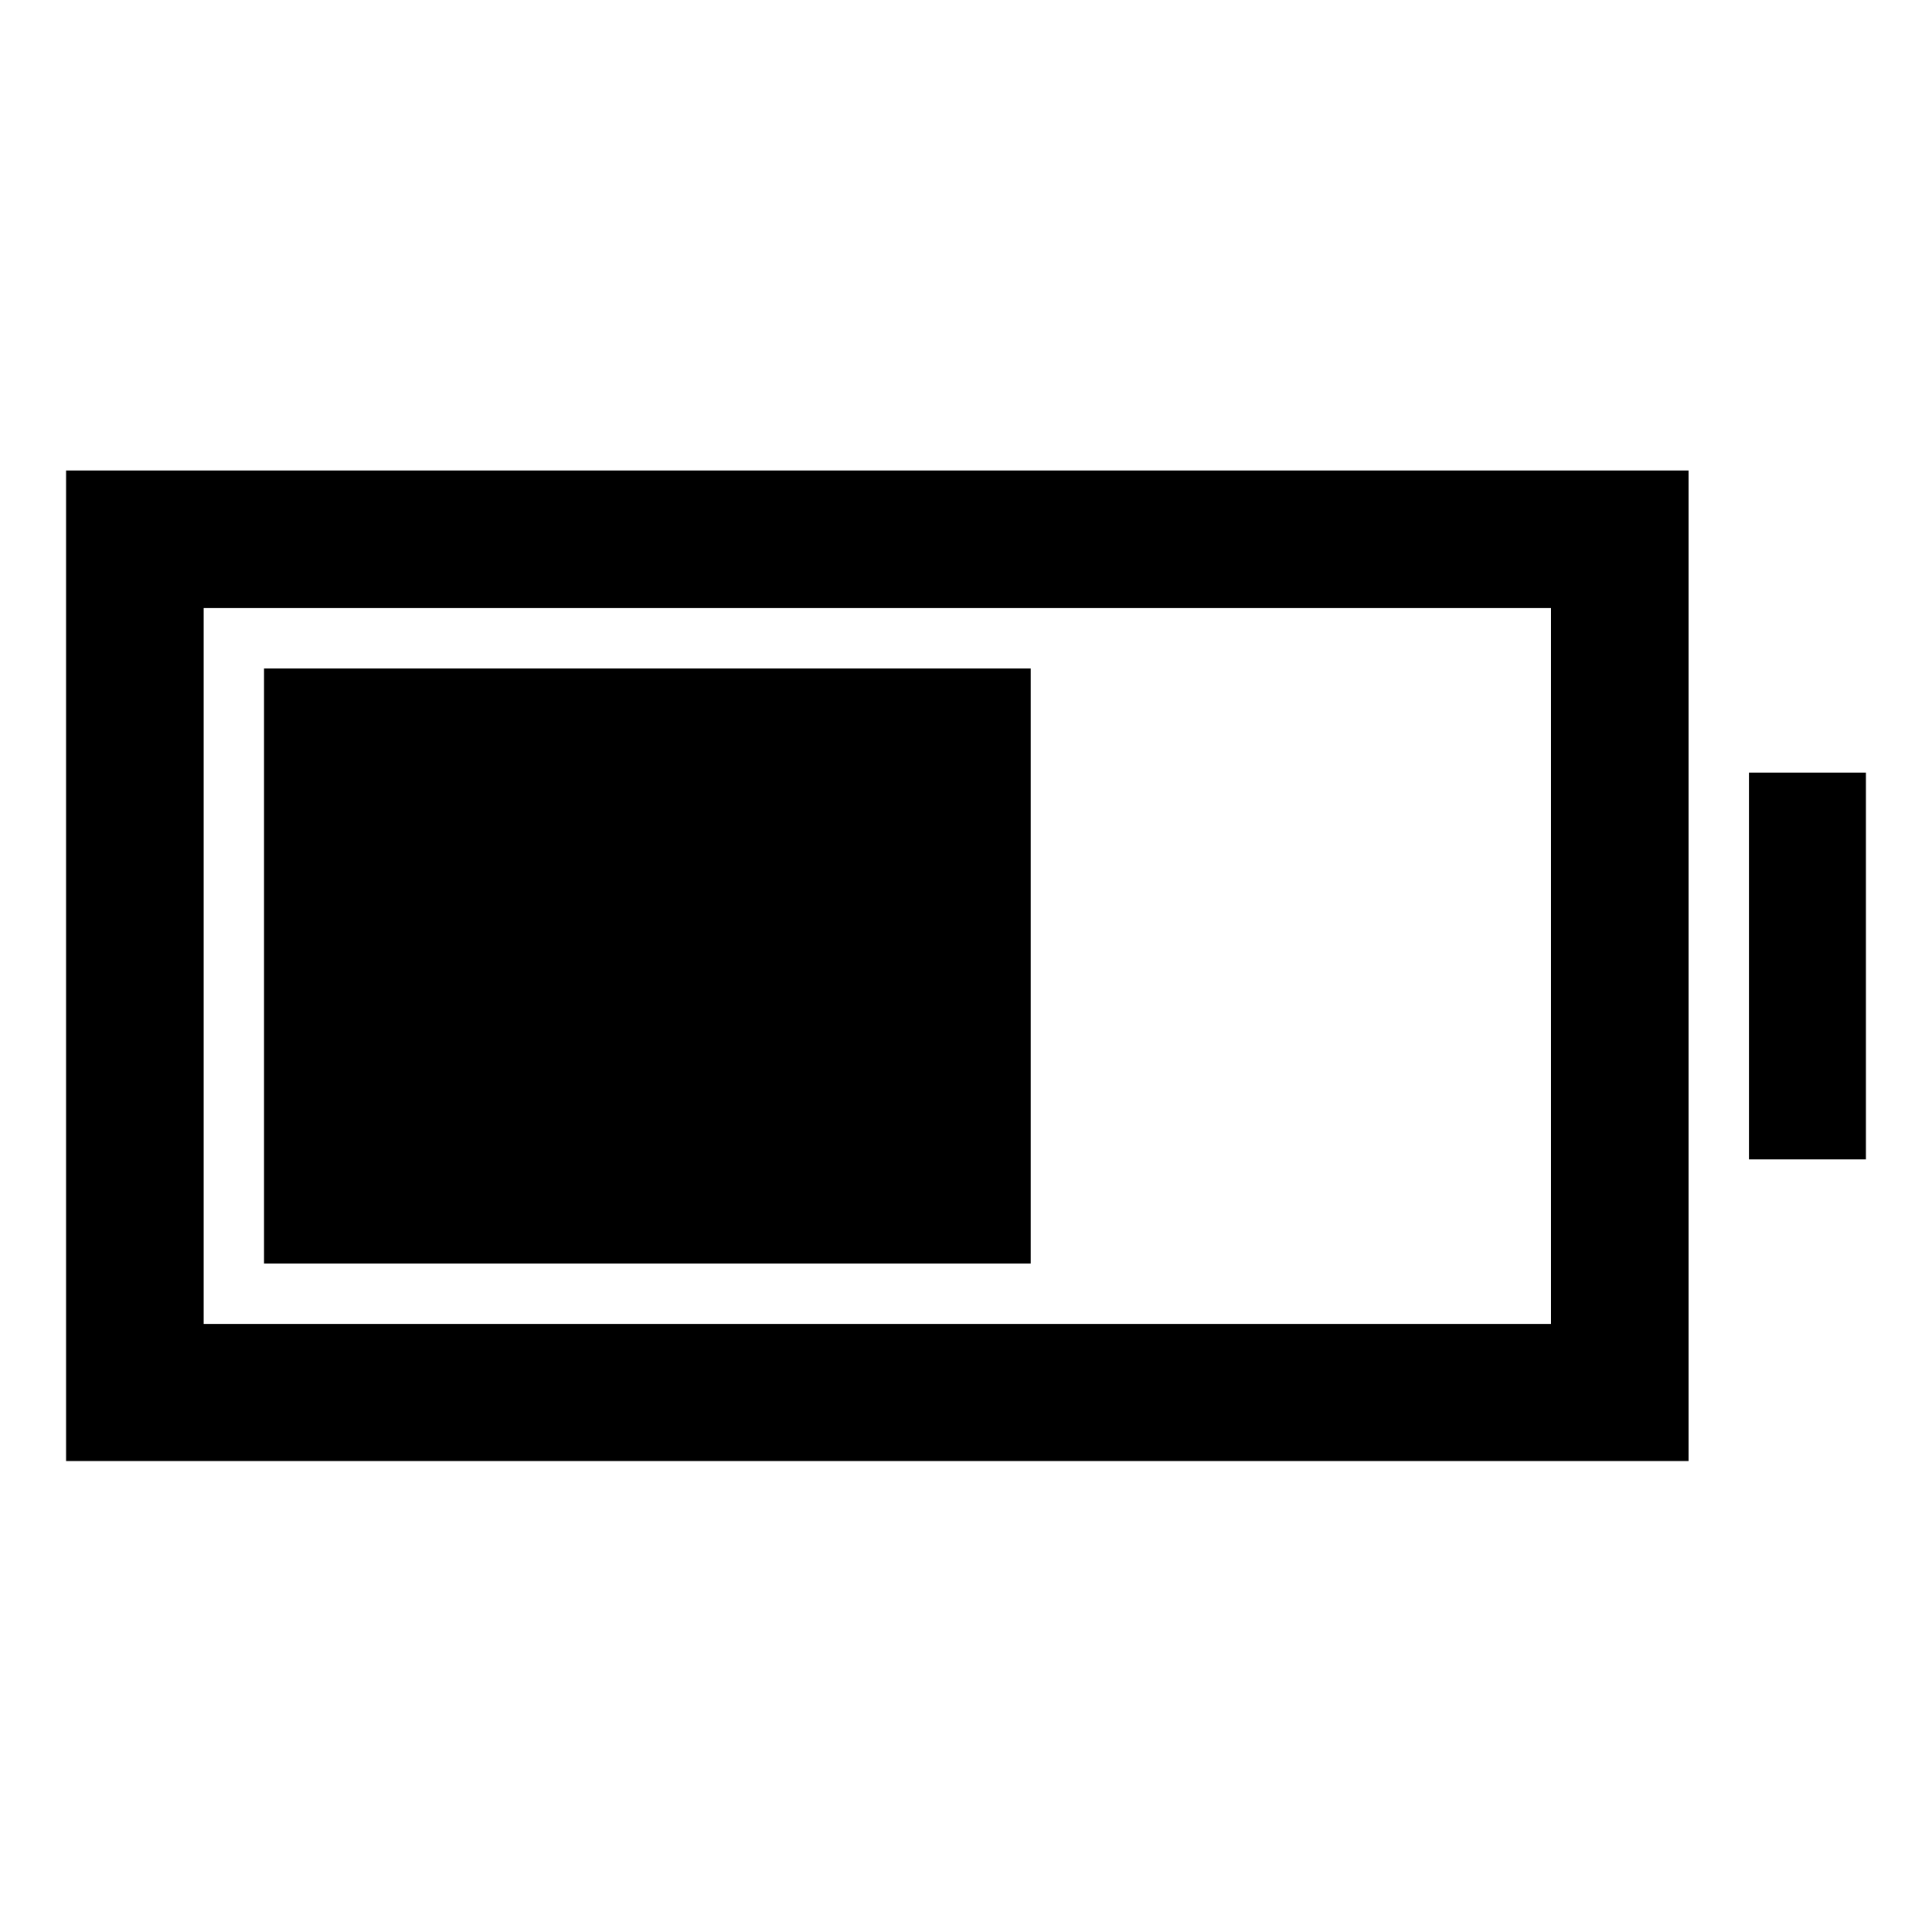 <svg xmlns="http://www.w3.org/2000/svg" width="48" height="48" viewBox="0 -960 960 960"><path d="M131.2-332.15v-295.7h380.95v295.7H131.2Zm-98.37 98.13v-492.2h806.21v492.2H32.83Zm68.37-68.13h669.47v-355.7H101.2v355.7Zm767.84-81.74v-192.22h58.13v192.22h-58.13Z"/></svg>